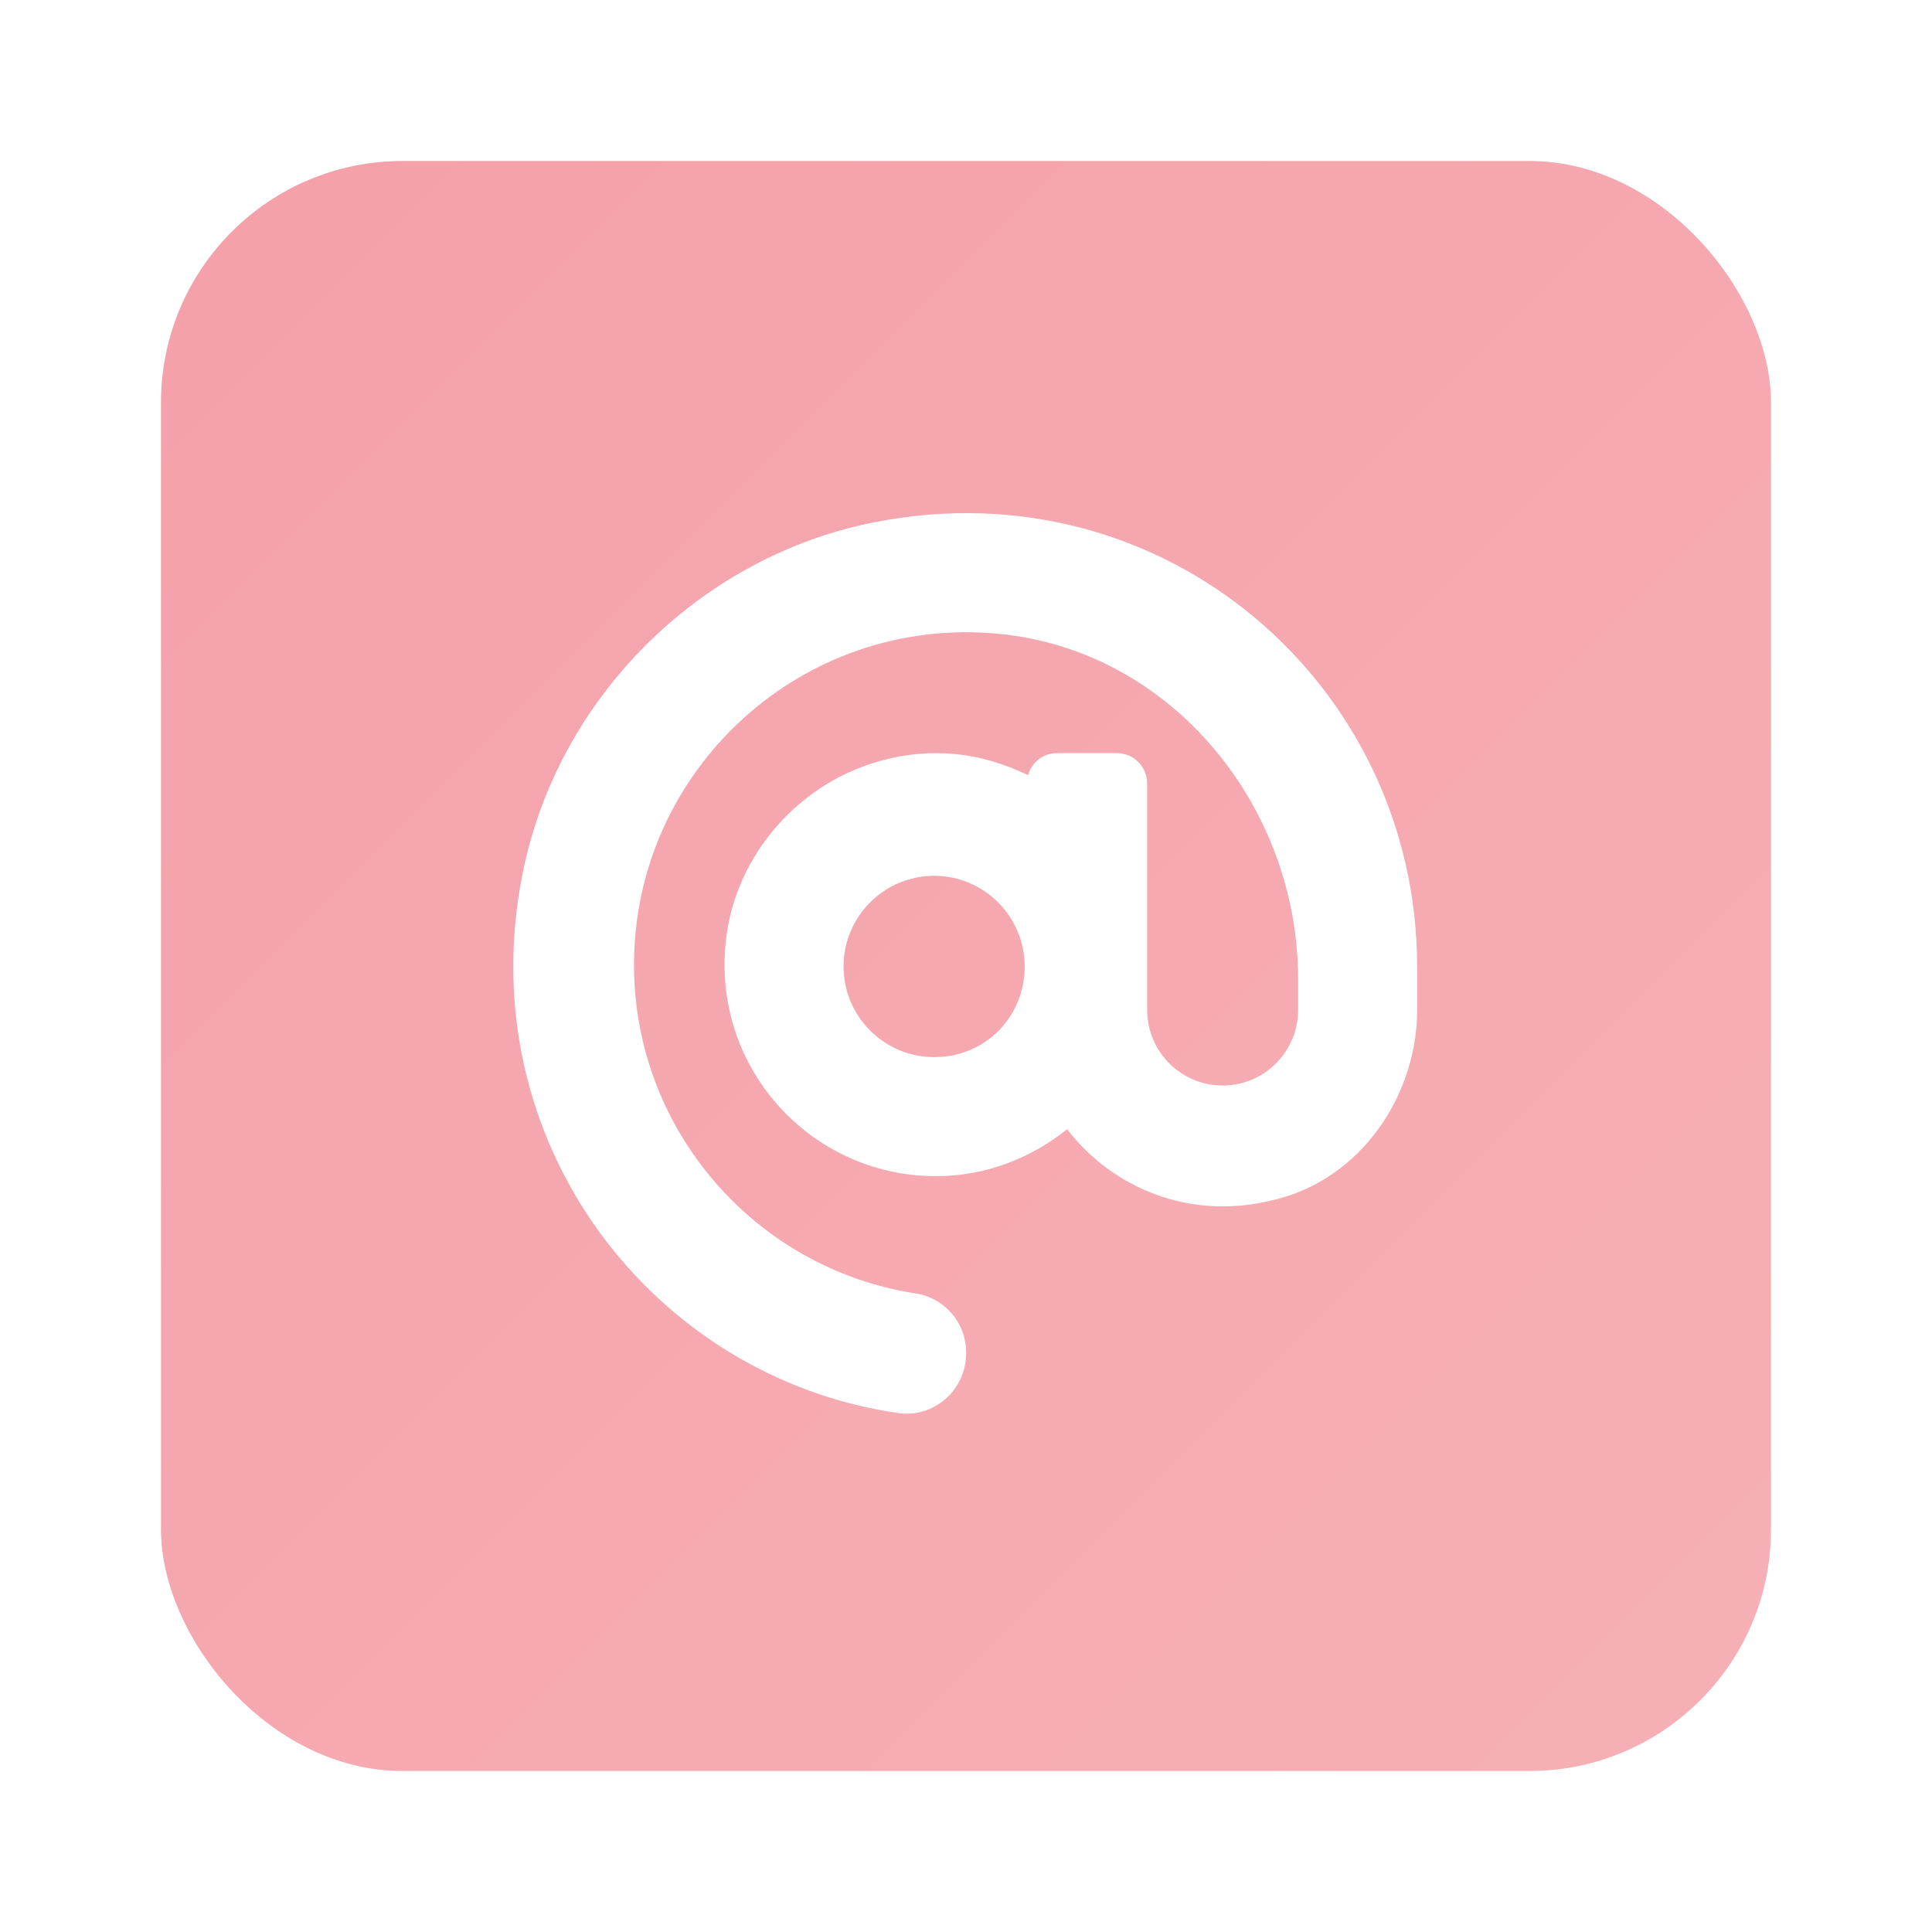 <svg width="120" height="120" viewBox="0 0 120 120" fill="none" xmlns="http://www.w3.org/2000/svg">
<g filter="url(#filter0_d_17_28)">
<rect x="10" y="9" width="100" height="100" rx="15" fill="url(#paint0_linear_17_28)"/>
<path d="M54.352 31.429C43.4 33.576 34.582 42.405 32.438 53.355C29.198 69.867 40.482 84.55 55.77 86.765C57.997 87.104 60.008 85.329 60.008 83.075L60.008 82.997C60.008 81.153 58.668 79.613 56.863 79.336C46.978 77.815 39.379 69.243 39.379 58.922C39.379 46.864 49.763 37.184 62.043 38.368C72.77 39.407 80.629 49.061 80.629 59.836V61.73C80.629 64.319 78.526 66.424 75.941 66.424C73.356 66.424 71.252 64.319 71.252 61.73V47.656C71.252 46.619 70.413 45.779 69.376 45.779L65.629 45.779C64.773 45.779 64.082 46.364 63.857 47.148C60.944 45.724 57.5 45.228 53.772 46.549C49.23 48.158 45.789 52.281 45.132 57.054C44.021 65.141 50.266 72.054 58.129 72.054C61.227 72.054 64.038 70.936 66.284 69.138C69.096 72.806 73.928 74.844 79.104 73.532C84.516 72.277 88.125 66.981 88.019 61.484V59.035C88.019 41.551 72.328 27.907 54.352 31.429ZM58.02 64.66C54.918 64.66 52.395 62.134 52.395 59.029C52.395 55.925 54.918 53.398 58.02 53.398C61.121 53.398 63.645 55.925 63.645 59.029C63.645 62.134 61.23 64.66 58.02 64.66Z" fill="white"/>
</g>
<defs>
<filter id="filter0_d_17_28" x="0" y="0" width="120" height="120" filterUnits="userSpaceOnUse" color-interpolation-filters="sRGB">
<feFlood flood-opacity="0" result="BackgroundImageFix"/>
<feColorMatrix in="SourceAlpha" type="matrix" values="0 0 0 0 0 0 0 0 0 0 0 0 0 0 0 0 0 0 127 0" result="hardAlpha"/>
<feOffset dy="1"/>
<feGaussianBlur stdDeviation="5"/>
<feComposite in2="hardAlpha" operator="out"/>
<feColorMatrix type="matrix" values="0 0 0 0 0 0 0 0 0 0 0 0 0 0 0 0 0 0 0.09 0"/>
<feBlend mode="normal" in2="BackgroundImageFix" result="effect1_dropShadow_17_28"/>
<feBlend mode="normal" in="SourceGraphic" in2="effect1_dropShadow_17_28" result="shape"/>
</filter>
<linearGradient id="paint0_linear_17_28" x1="10" y1="9" x2="110" y2="109" gradientUnits="userSpaceOnUse">
<stop stop-color="#F5A0AA"/>
<stop offset="1" stop-color="#F6B0B5"/>
</linearGradient>
</defs>
</svg>
